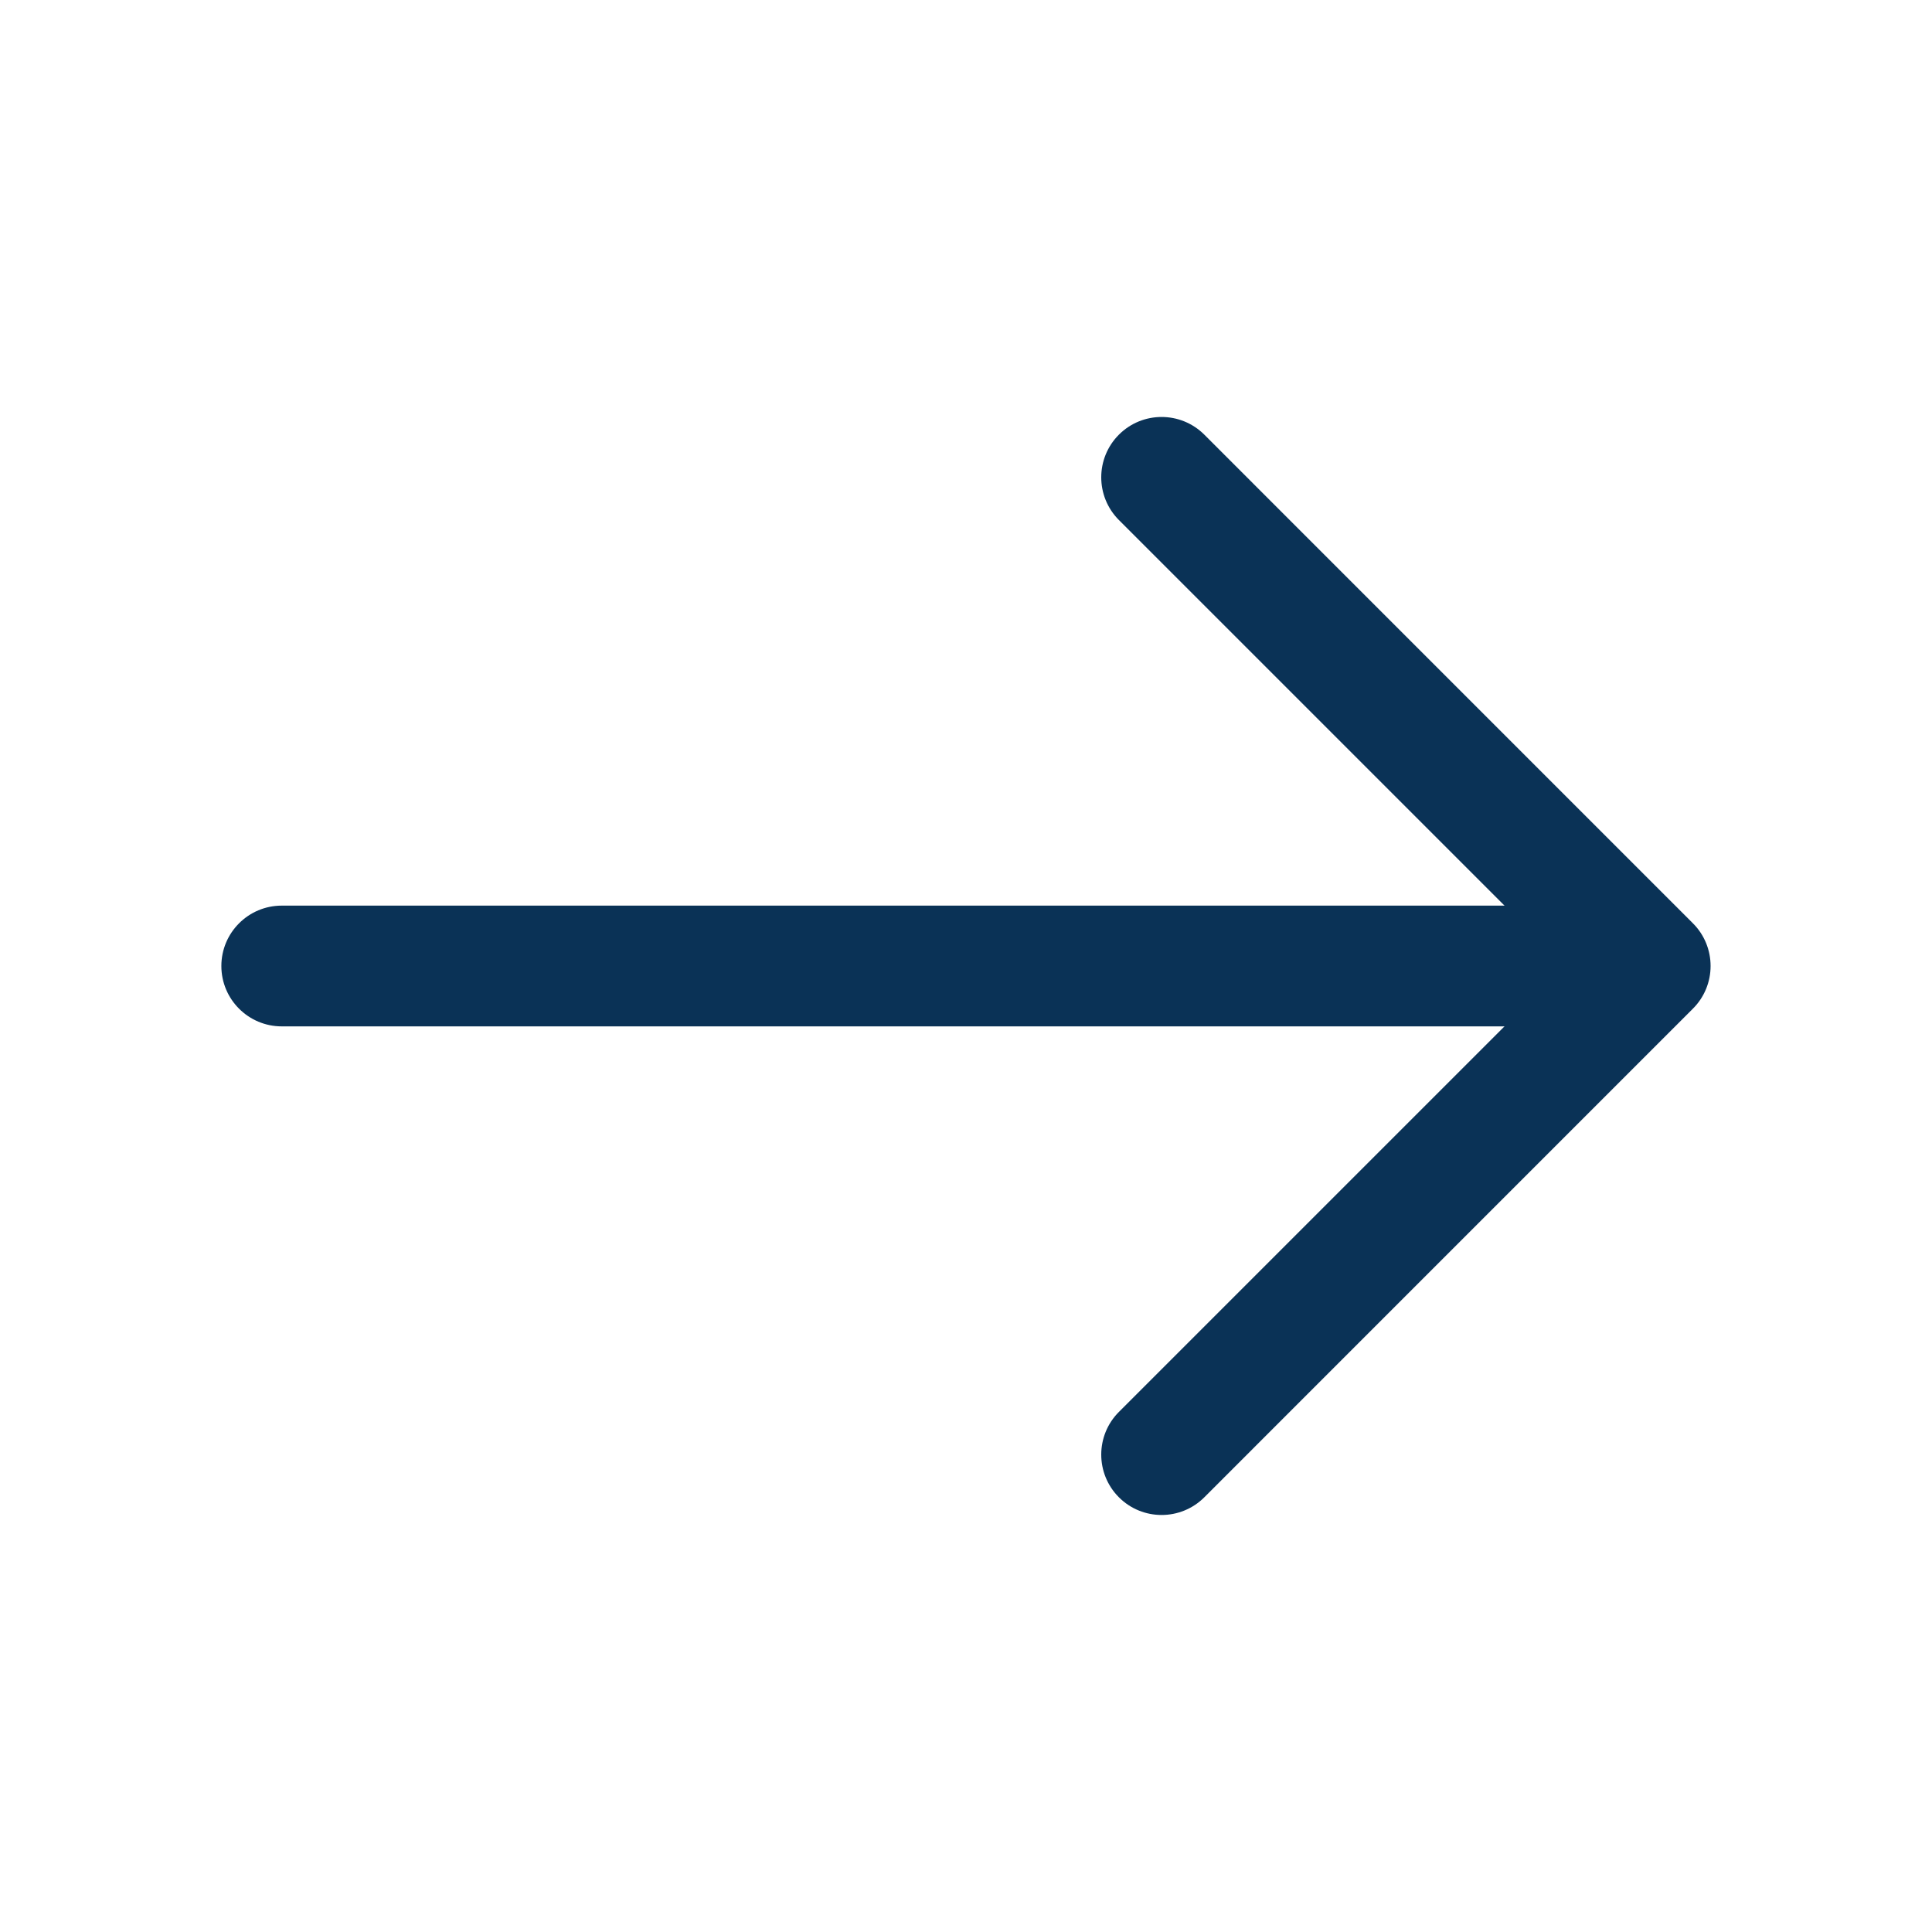 <svg width="40" height="40" viewBox="0 0 40 40" fill="none" xmlns="http://www.w3.org/2000/svg">
<path fill-rule="evenodd" clip-rule="evenodd" d="M23.166 8.999C23.654 8.511 24.445 8.511 24.934 8.999L35.05 19.116C35.285 19.35 35.416 19.668 35.416 20C35.416 20.331 35.285 20.649 35.05 20.883L24.934 31C24.445 31.488 23.654 31.488 23.166 31C22.678 30.512 22.678 29.72 23.166 29.232L32.399 20L23.166 10.767C22.678 10.278 22.678 9.487 23.166 8.999Z" fill="#0A3256"/>
<path fill-rule="evenodd" clip-rule="evenodd" d="M4.583 20C4.583 19.31 5.143 18.75 5.833 18.75H33.883C34.574 18.75 35.133 19.31 35.133 20C35.133 20.69 34.574 21.25 33.883 21.25H5.833C5.143 21.25 4.583 20.69 4.583 20Z" fill="#0A3256"/>
</svg>
